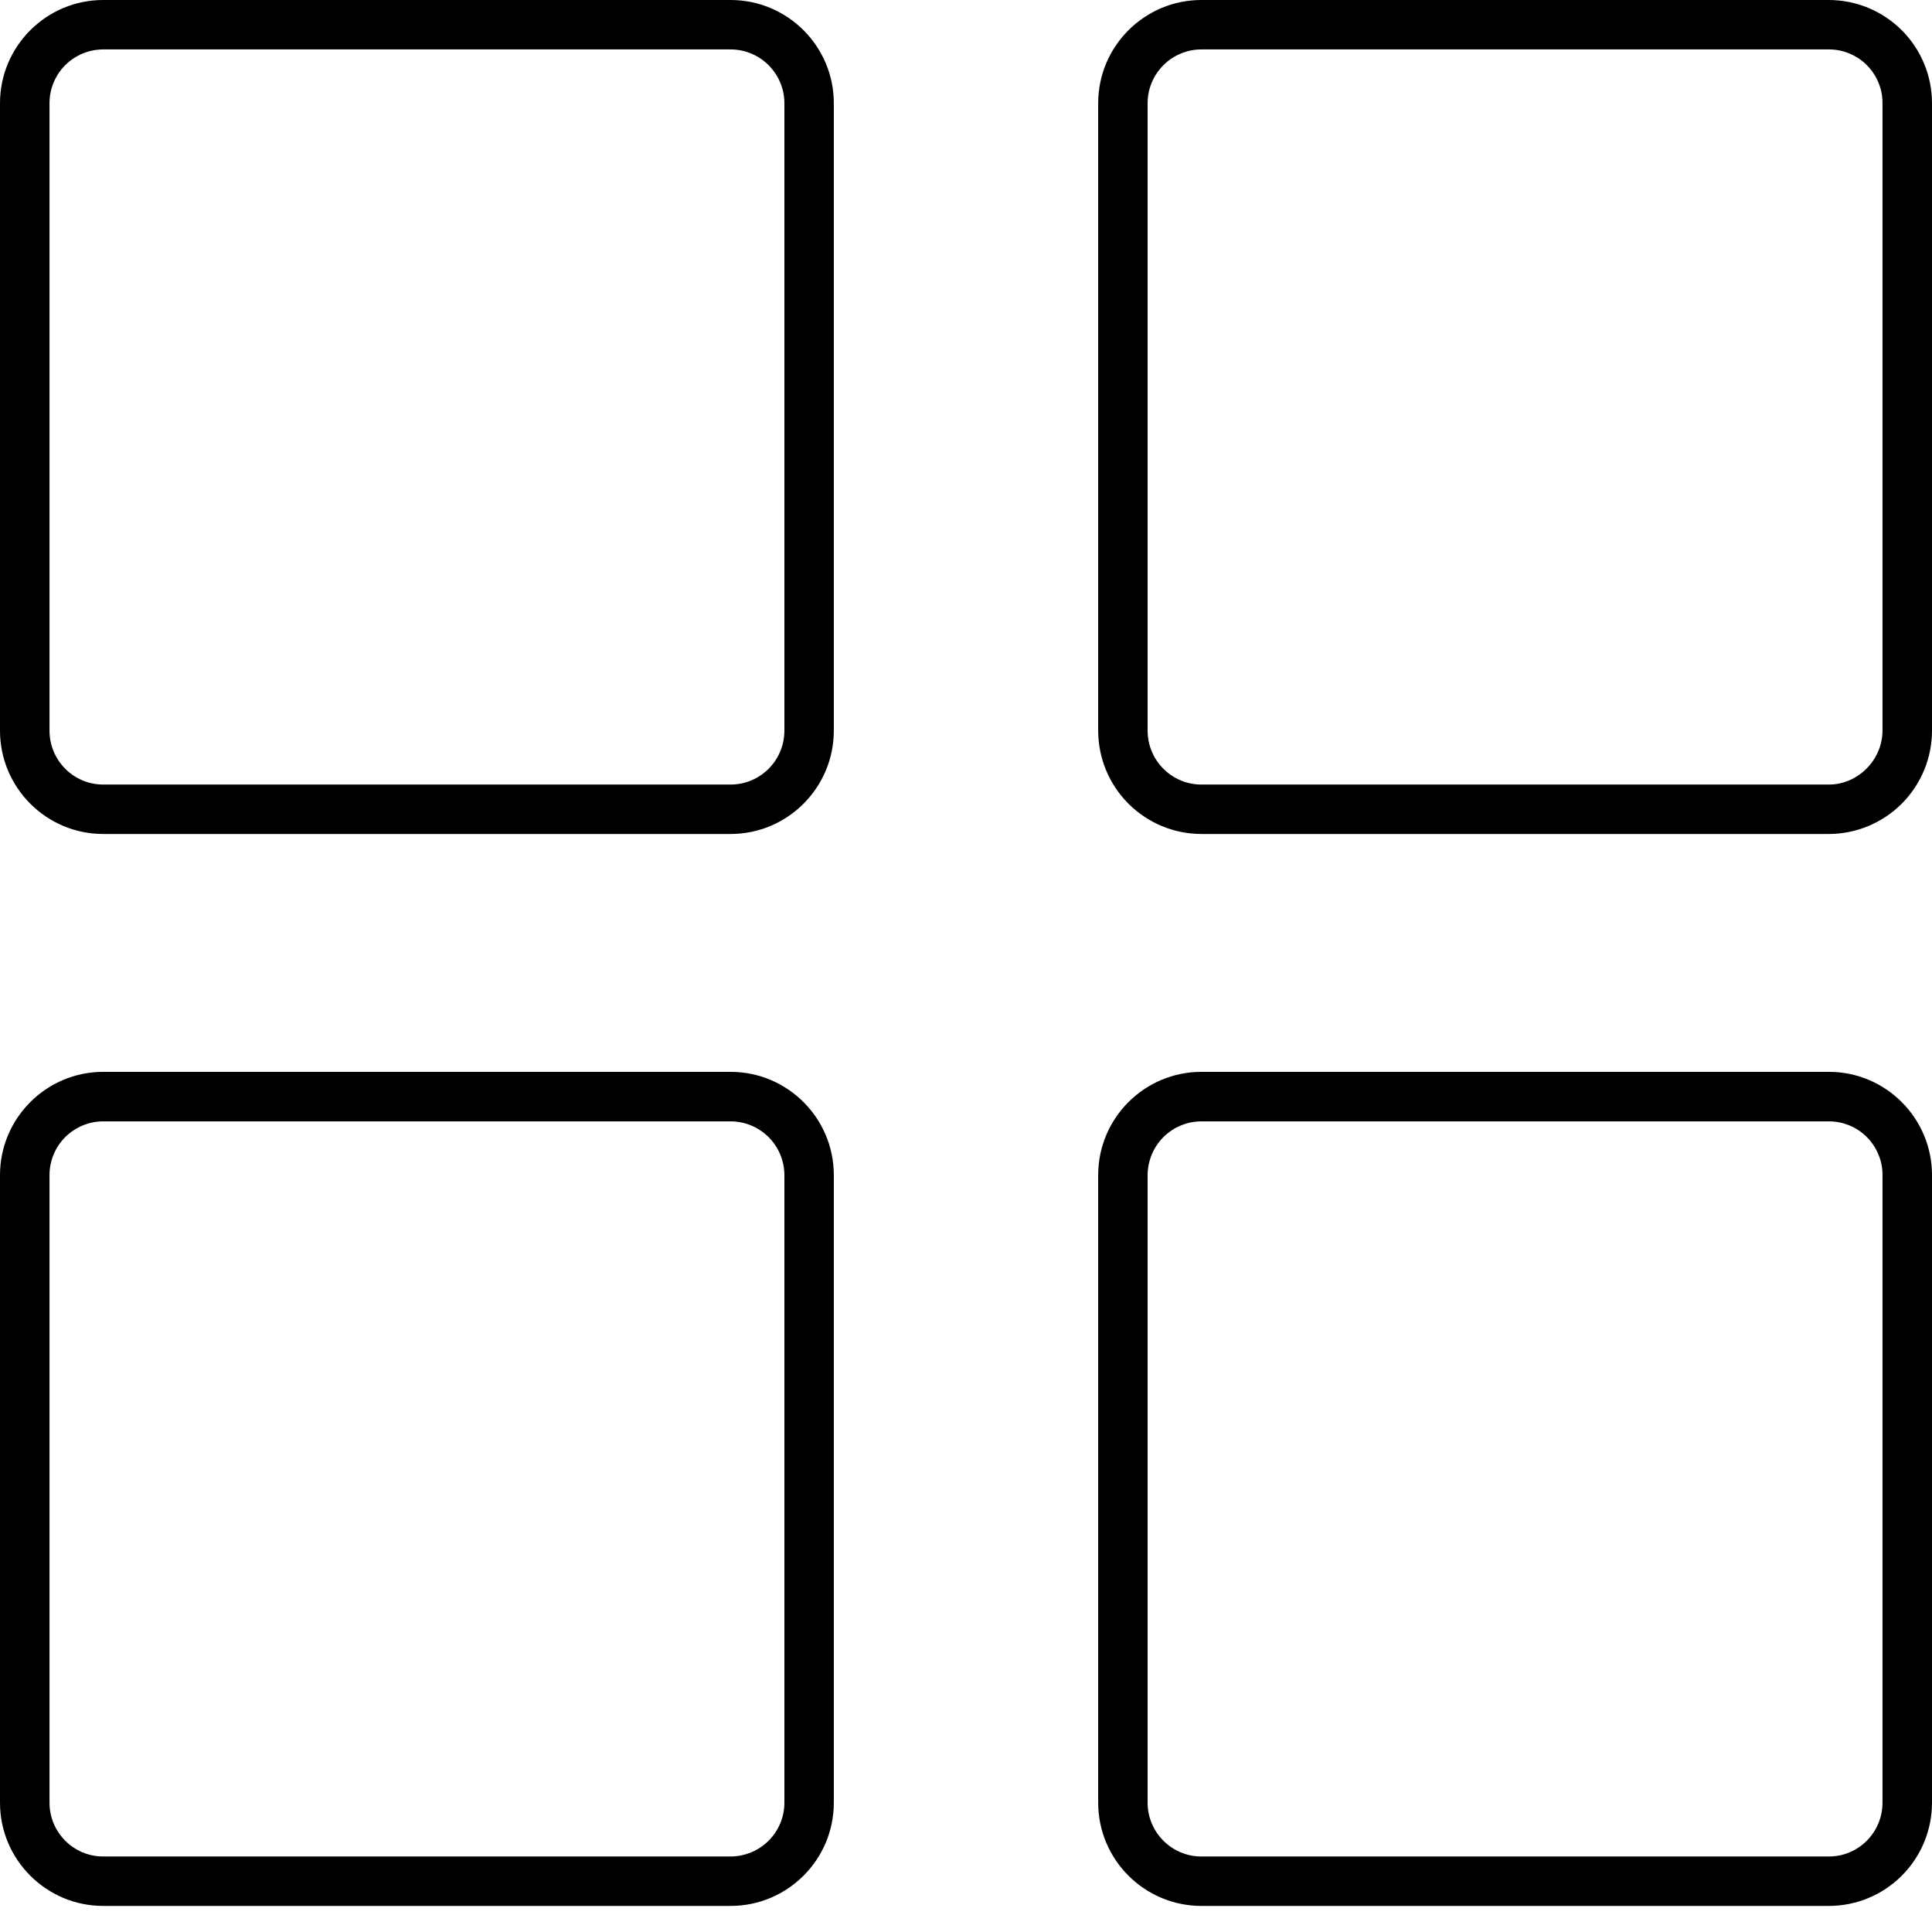 <svg width="24" height="24" viewBox="0 0 24 24" fill="none" xmlns="http://www.w3.org/2000/svg">
    <path
        d="M9.076 10.36H1.282C0.575 10.36 0 9.784 0 9.076V1.282C0 0.575 0.575 0 1.282 0H9.076C9.783 0 10.358 0.575 10.358 1.282V9.076C10.358 9.784 9.783 10.36 9.076 10.36ZM1.282 0.614C1.105 0.614 0.935 0.685 0.81 0.81C0.685 0.935 0.615 1.105 0.615 1.282V9.076C0.615 9.446 0.914 9.746 1.282 9.746H9.076C9.254 9.746 9.423 9.675 9.549 9.549C9.674 9.424 9.744 9.254 9.744 9.076V1.282C9.744 1.105 9.673 0.935 9.548 0.81C9.423 0.685 9.253 0.614 9.076 0.614H1.282ZM22.72 10.36H14.924C14.584 10.36 14.258 10.224 14.017 9.983C13.777 9.742 13.642 9.416 13.642 9.076V1.282C13.642 0.575 14.217 0 14.924 0H22.72C23.06 0.001 23.385 0.136 23.625 0.376C23.865 0.617 24 0.942 24 1.282V9.076C24 9.416 23.865 9.742 23.625 9.983C23.385 10.223 23.06 10.359 22.72 10.36ZM14.924 0.614C14.747 0.614 14.577 0.685 14.452 0.81C14.327 0.935 14.256 1.105 14.256 1.282V9.076C14.256 9.446 14.556 9.746 14.924 9.746H22.72C23.08 9.746 23.385 9.439 23.385 9.076V1.282C23.386 1.194 23.369 1.108 23.335 1.027C23.302 0.946 23.253 0.872 23.191 0.81C23.13 0.748 23.056 0.699 22.975 0.665C22.894 0.631 22.808 0.614 22.72 0.614H14.924ZM9.076 23.676H1.282C0.575 23.676 0 23.101 0 22.394V14.598C0 13.89 0.575 13.315 1.282 13.315H9.076C9.783 13.315 10.358 13.89 10.358 14.598V22.394C10.358 23.101 9.783 23.676 9.076 23.676ZM1.282 13.93C1.105 13.93 0.935 14.001 0.81 14.126C0.685 14.251 0.615 14.421 0.615 14.598V22.394C0.615 22.762 0.914 23.062 1.282 23.062H9.076C9.253 23.061 9.423 22.991 9.548 22.866C9.673 22.741 9.744 22.571 9.744 22.394V14.598C9.744 14.421 9.673 14.251 9.548 14.126C9.423 14.001 9.253 13.93 9.076 13.93H1.282ZM22.72 23.676H14.924C14.217 23.676 13.642 23.101 13.642 22.394V14.598C13.642 13.89 14.217 13.315 14.924 13.315H22.72C23.425 13.315 24 13.89 24 14.598V22.394C24 22.733 23.866 23.059 23.625 23.3C23.386 23.54 23.06 23.676 22.72 23.676ZM14.924 13.93C14.747 13.93 14.577 14.001 14.452 14.126C14.327 14.251 14.257 14.421 14.256 14.598V22.394C14.256 22.762 14.556 23.062 14.924 23.062H22.72C23.087 23.062 23.385 22.762 23.385 22.394V14.598C23.386 14.511 23.369 14.424 23.335 14.343C23.302 14.262 23.253 14.188 23.191 14.126C23.13 14.064 23.056 14.014 22.975 13.981C22.894 13.947 22.808 13.93 22.72 13.93H14.924Z"
        fill="black" />
</svg>